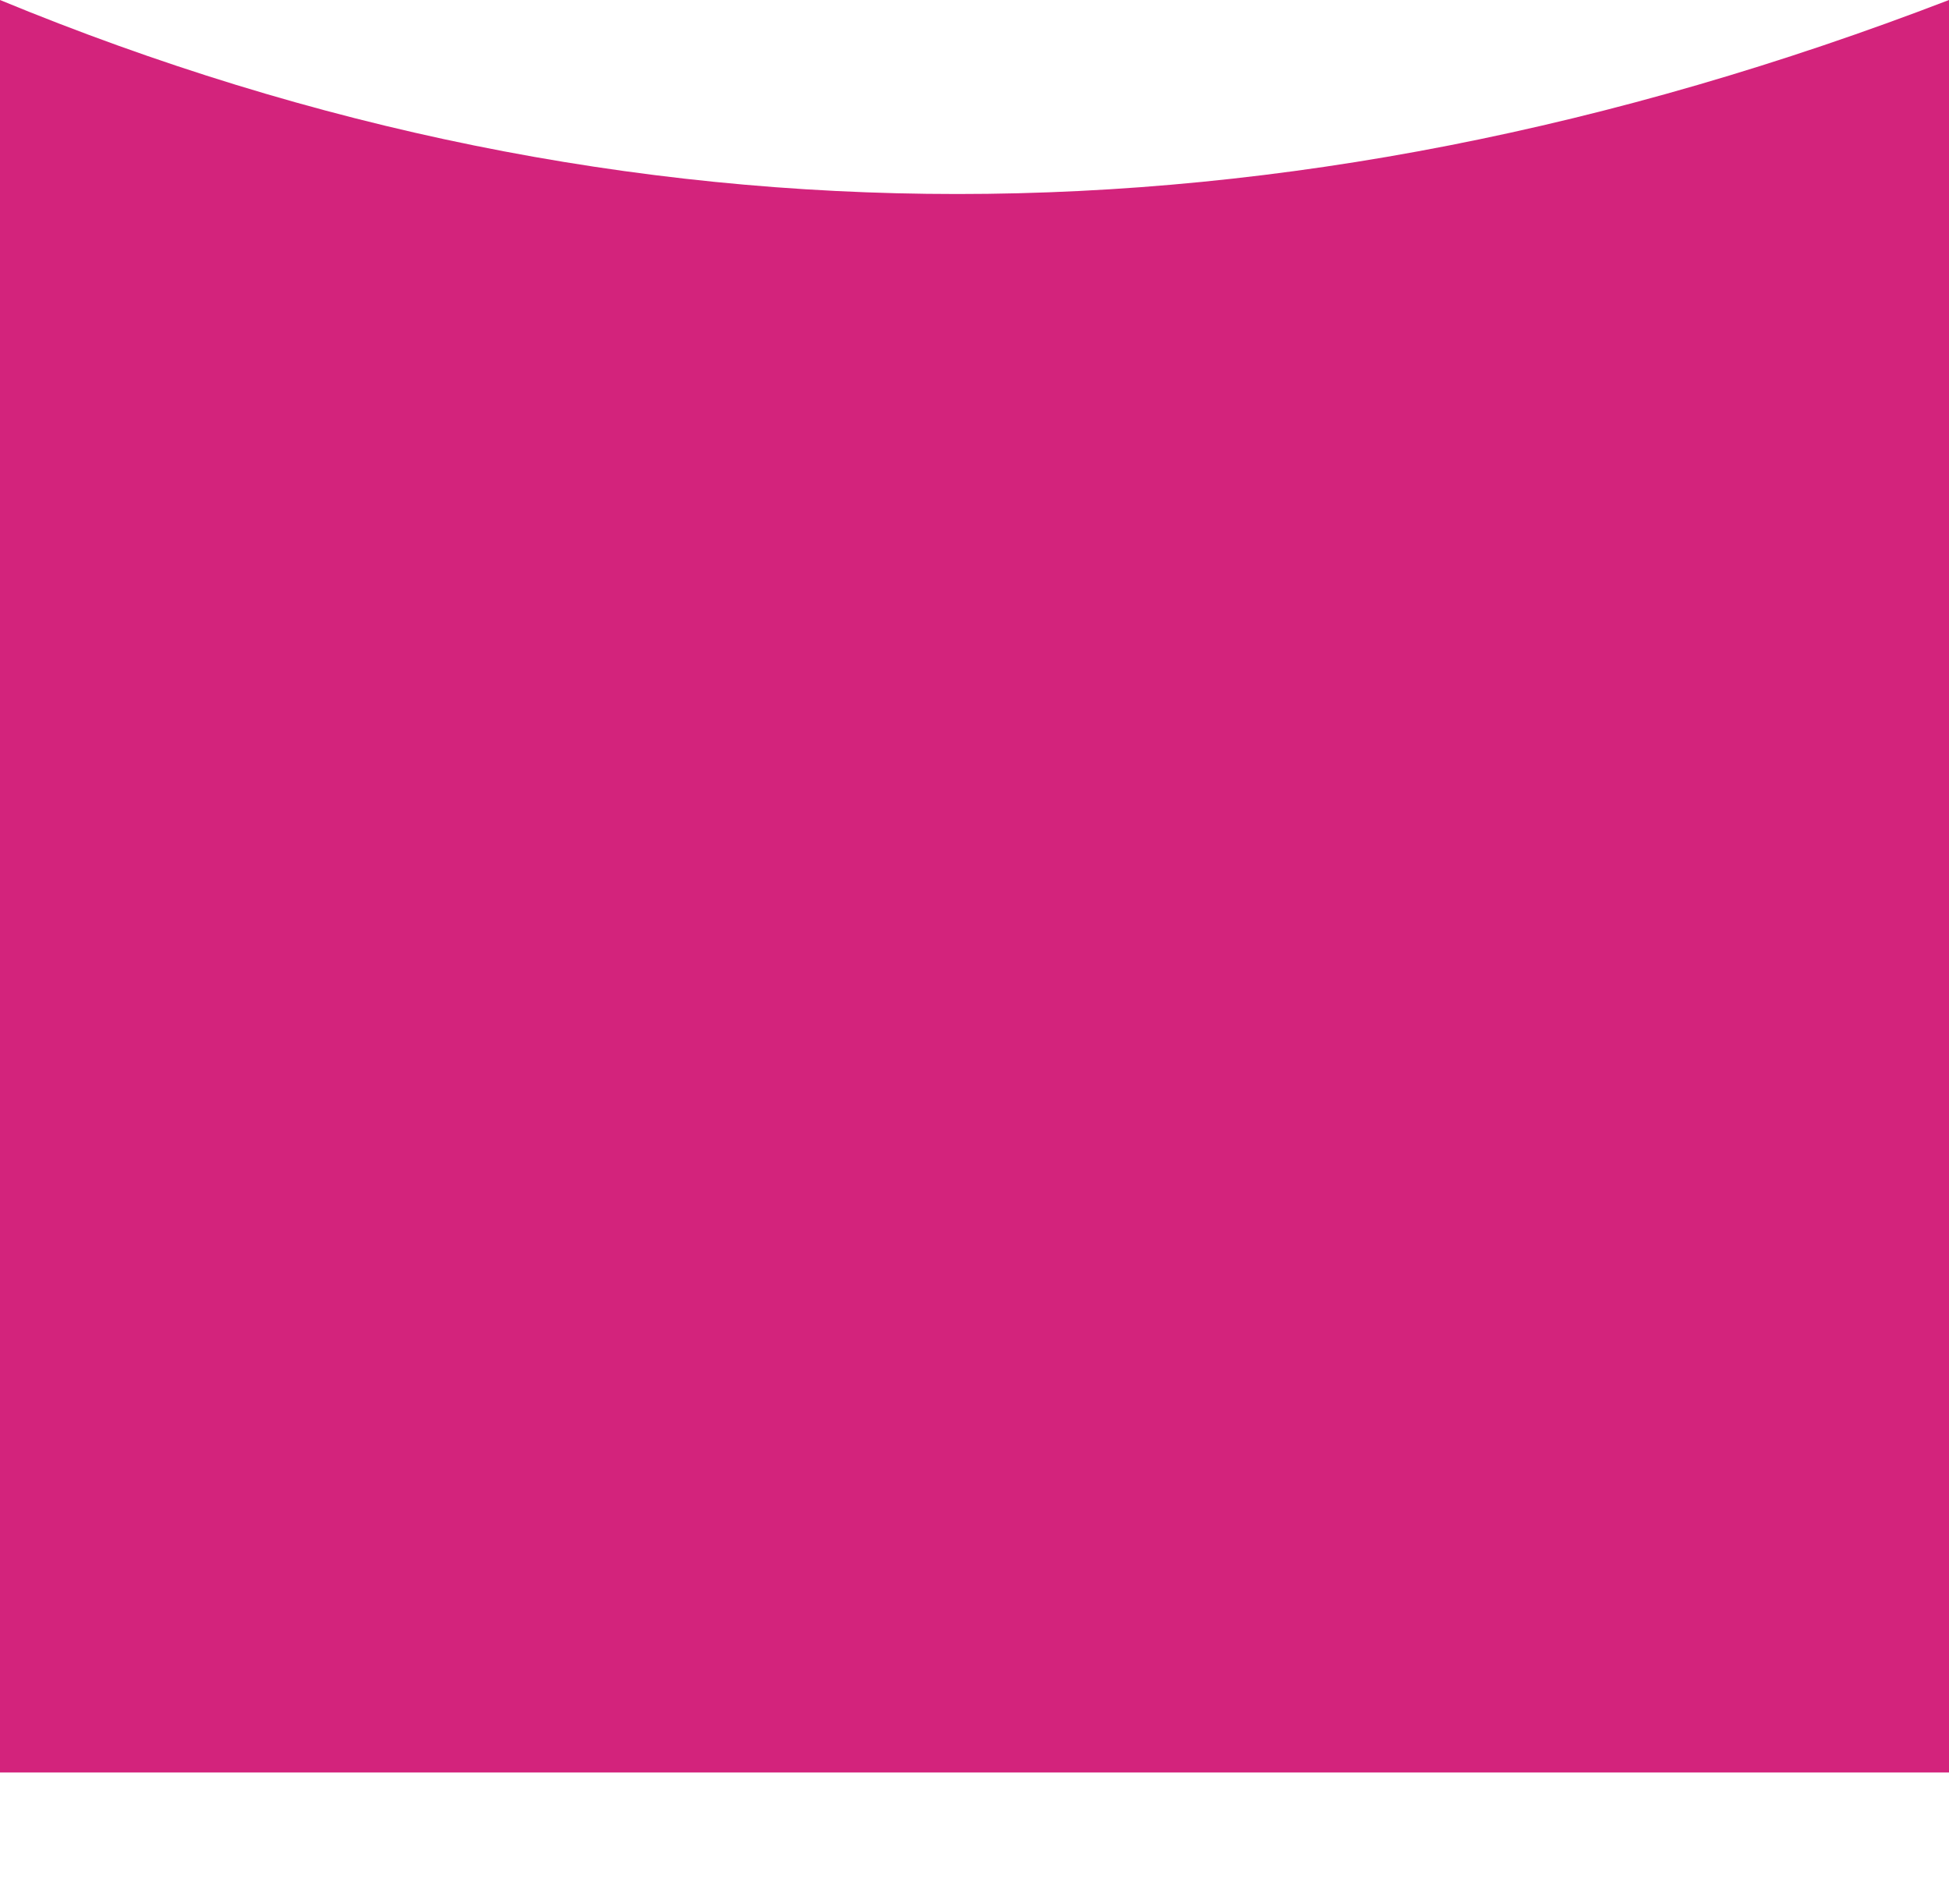 <?xml version="1.0" encoding="UTF-8" standalone="no"?>
<svg xmlns:xlink="http://www.w3.org/1999/xlink" height="52.25px" width="53.5px" xmlns="http://www.w3.org/2000/svg">
  <g transform="matrix(1.0, 0.0, 0.0, 1.0, 6.45, -39.35)">
    <path d="M-6.45 39.35 L-6.45 88.0 47.05 88.0 47.05 39.35 Q19.35 50.0 -6.45 39.35" fill="#d3237c" fill-rule="evenodd" stroke="none">
      <animate attributeName="fill" dur="2s" repeatCount="indefinite" values="#d3237c;#d3237d"/>
      <animate attributeName="fill-opacity" dur="2s" repeatCount="indefinite" values="1.0;1.0"/>
      <animate attributeName="d" dur="2s" repeatCount="indefinite" values="M-6.45 39.35 L-6.45 88.0 47.05 88.0 47.05 39.35 Q19.35 50.0 -6.45 39.35;M-6.45 42.95 L-6.45 91.6 47.05 91.6 47.05 42.95 Q23.35 58.75 -6.45 42.95"/>
    </path>
    <path d="M-6.45 39.35 Q19.35 50.0 47.05 39.35 L47.05 88.0 -6.45 88.0 -6.45 39.35" fill="none" stroke="#000000" stroke-linecap="round" stroke-linejoin="round" stroke-opacity="0.0" stroke-width="1.0">
      <animate attributeName="stroke" dur="2s" repeatCount="indefinite" values="#000000;#000001"/>
      <animate attributeName="stroke-width" dur="2s" repeatCount="indefinite" values="0.0;0.0"/>
      <animate attributeName="fill-opacity" dur="2s" repeatCount="indefinite" values="0.0;0.0"/>
      <animate attributeName="d" dur="2s" repeatCount="indefinite" values="M-6.45 39.35 Q19.35 50.0 47.05 39.35 L47.05 88.0 -6.45 88.0 -6.45 39.35;M-6.45 42.95 Q23.35 58.75 47.05 42.95 L47.05 91.6 -6.45 91.6 -6.45 42.95"/>
    </path>
  </g>
</svg>
